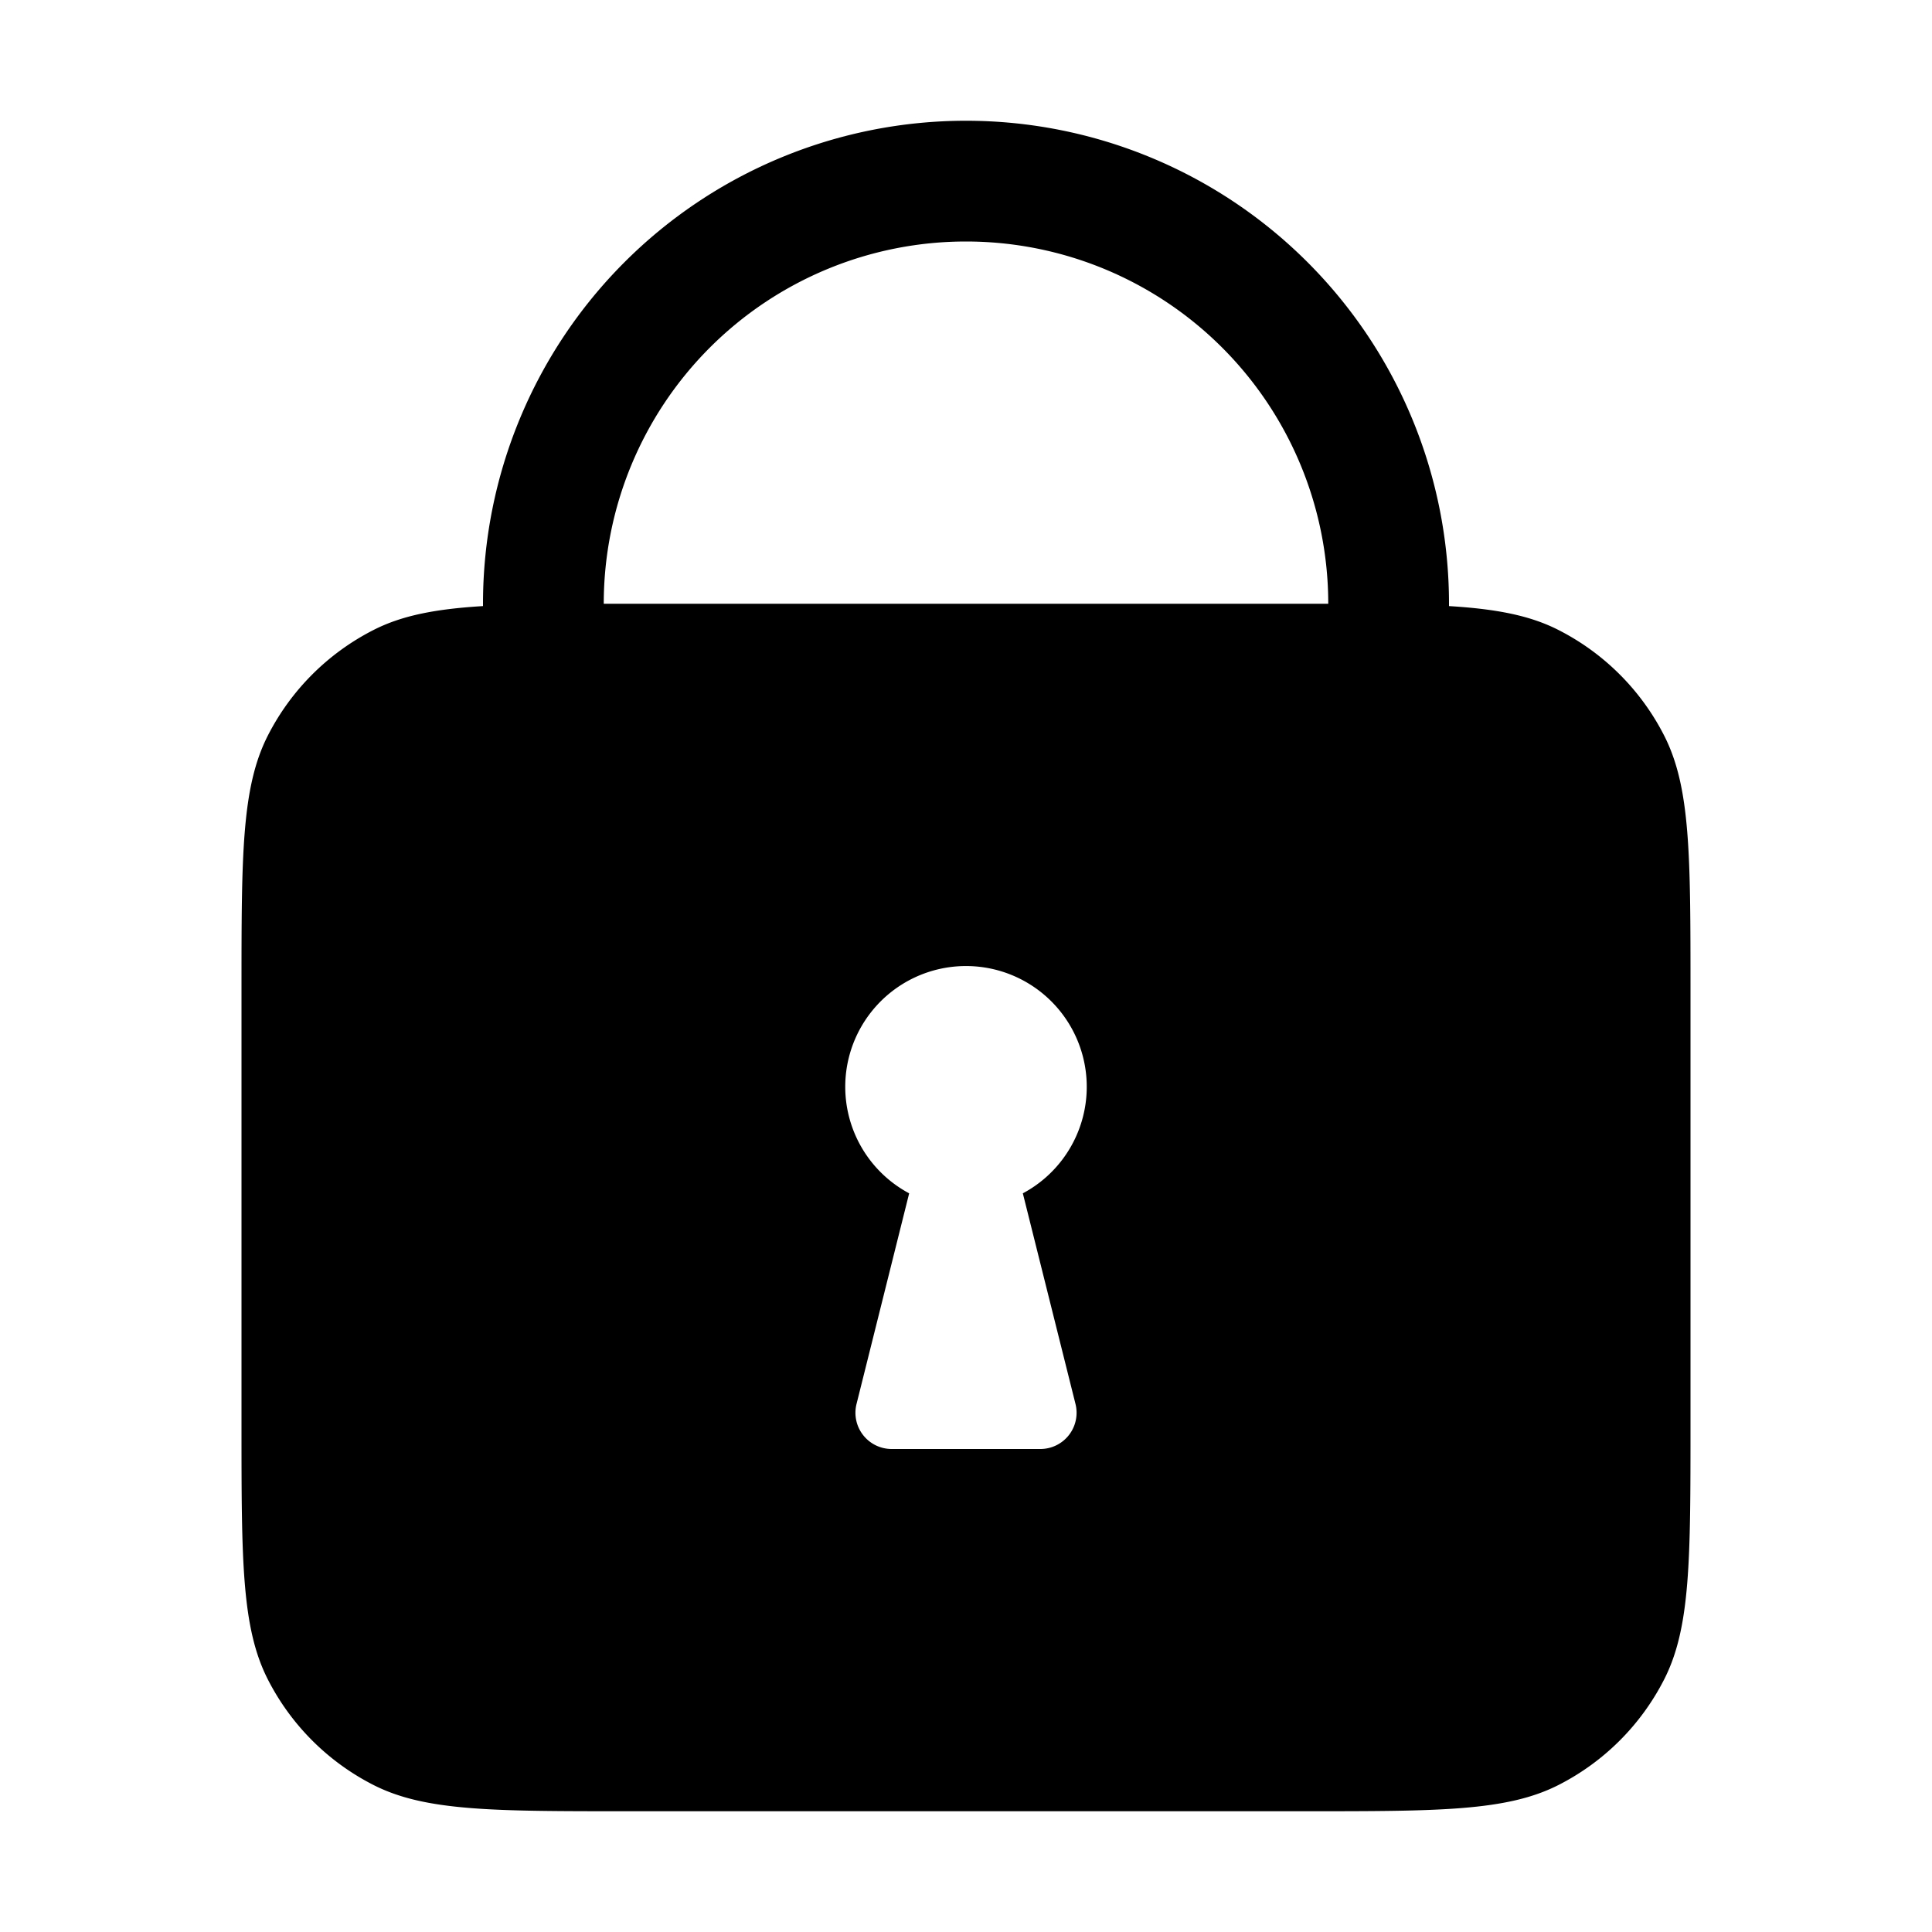 <svg xmlns="http://www.w3.org/2000/svg" width="24" height="24" viewBox="0 0 24 24">
  <g class="ic-lock-filled">
    <path fill-rule="evenodd" d="M7.8 7.5h-.3a4.5 4.5 0 0 1 9 0H7.8ZM6 7.529V7.5a6 6 0 1 1 12 0v.029c.588.036 1.006.116 1.362.298a3 3 0 0 1 1.311 1.311C21 9.78 21 10.62 21 12.3v5.4c0 1.68 0 2.52-.327 3.162a3 3 0 0 1-1.311 1.311c-.642.327-1.482.327-3.162.327H7.8c-1.68 0-2.52 0-3.162-.327a3 3 0 0 1-1.311-1.311C3 20.22 3 19.38 3 17.7v-5.4c0-1.68 0-2.52.327-3.162a3 3 0 0 1 1.311-1.311c.356-.182.774-.262 1.362-.298Zm6.706 7.295a1.5 1.5 0 1 0-1.412 0l-.654 2.617a.45.45 0 0 0 .436.559h1.848a.45.45 0 0 0 .436-.56l-.654-2.616Z" class="Icon"/>
  </g>
</svg>
